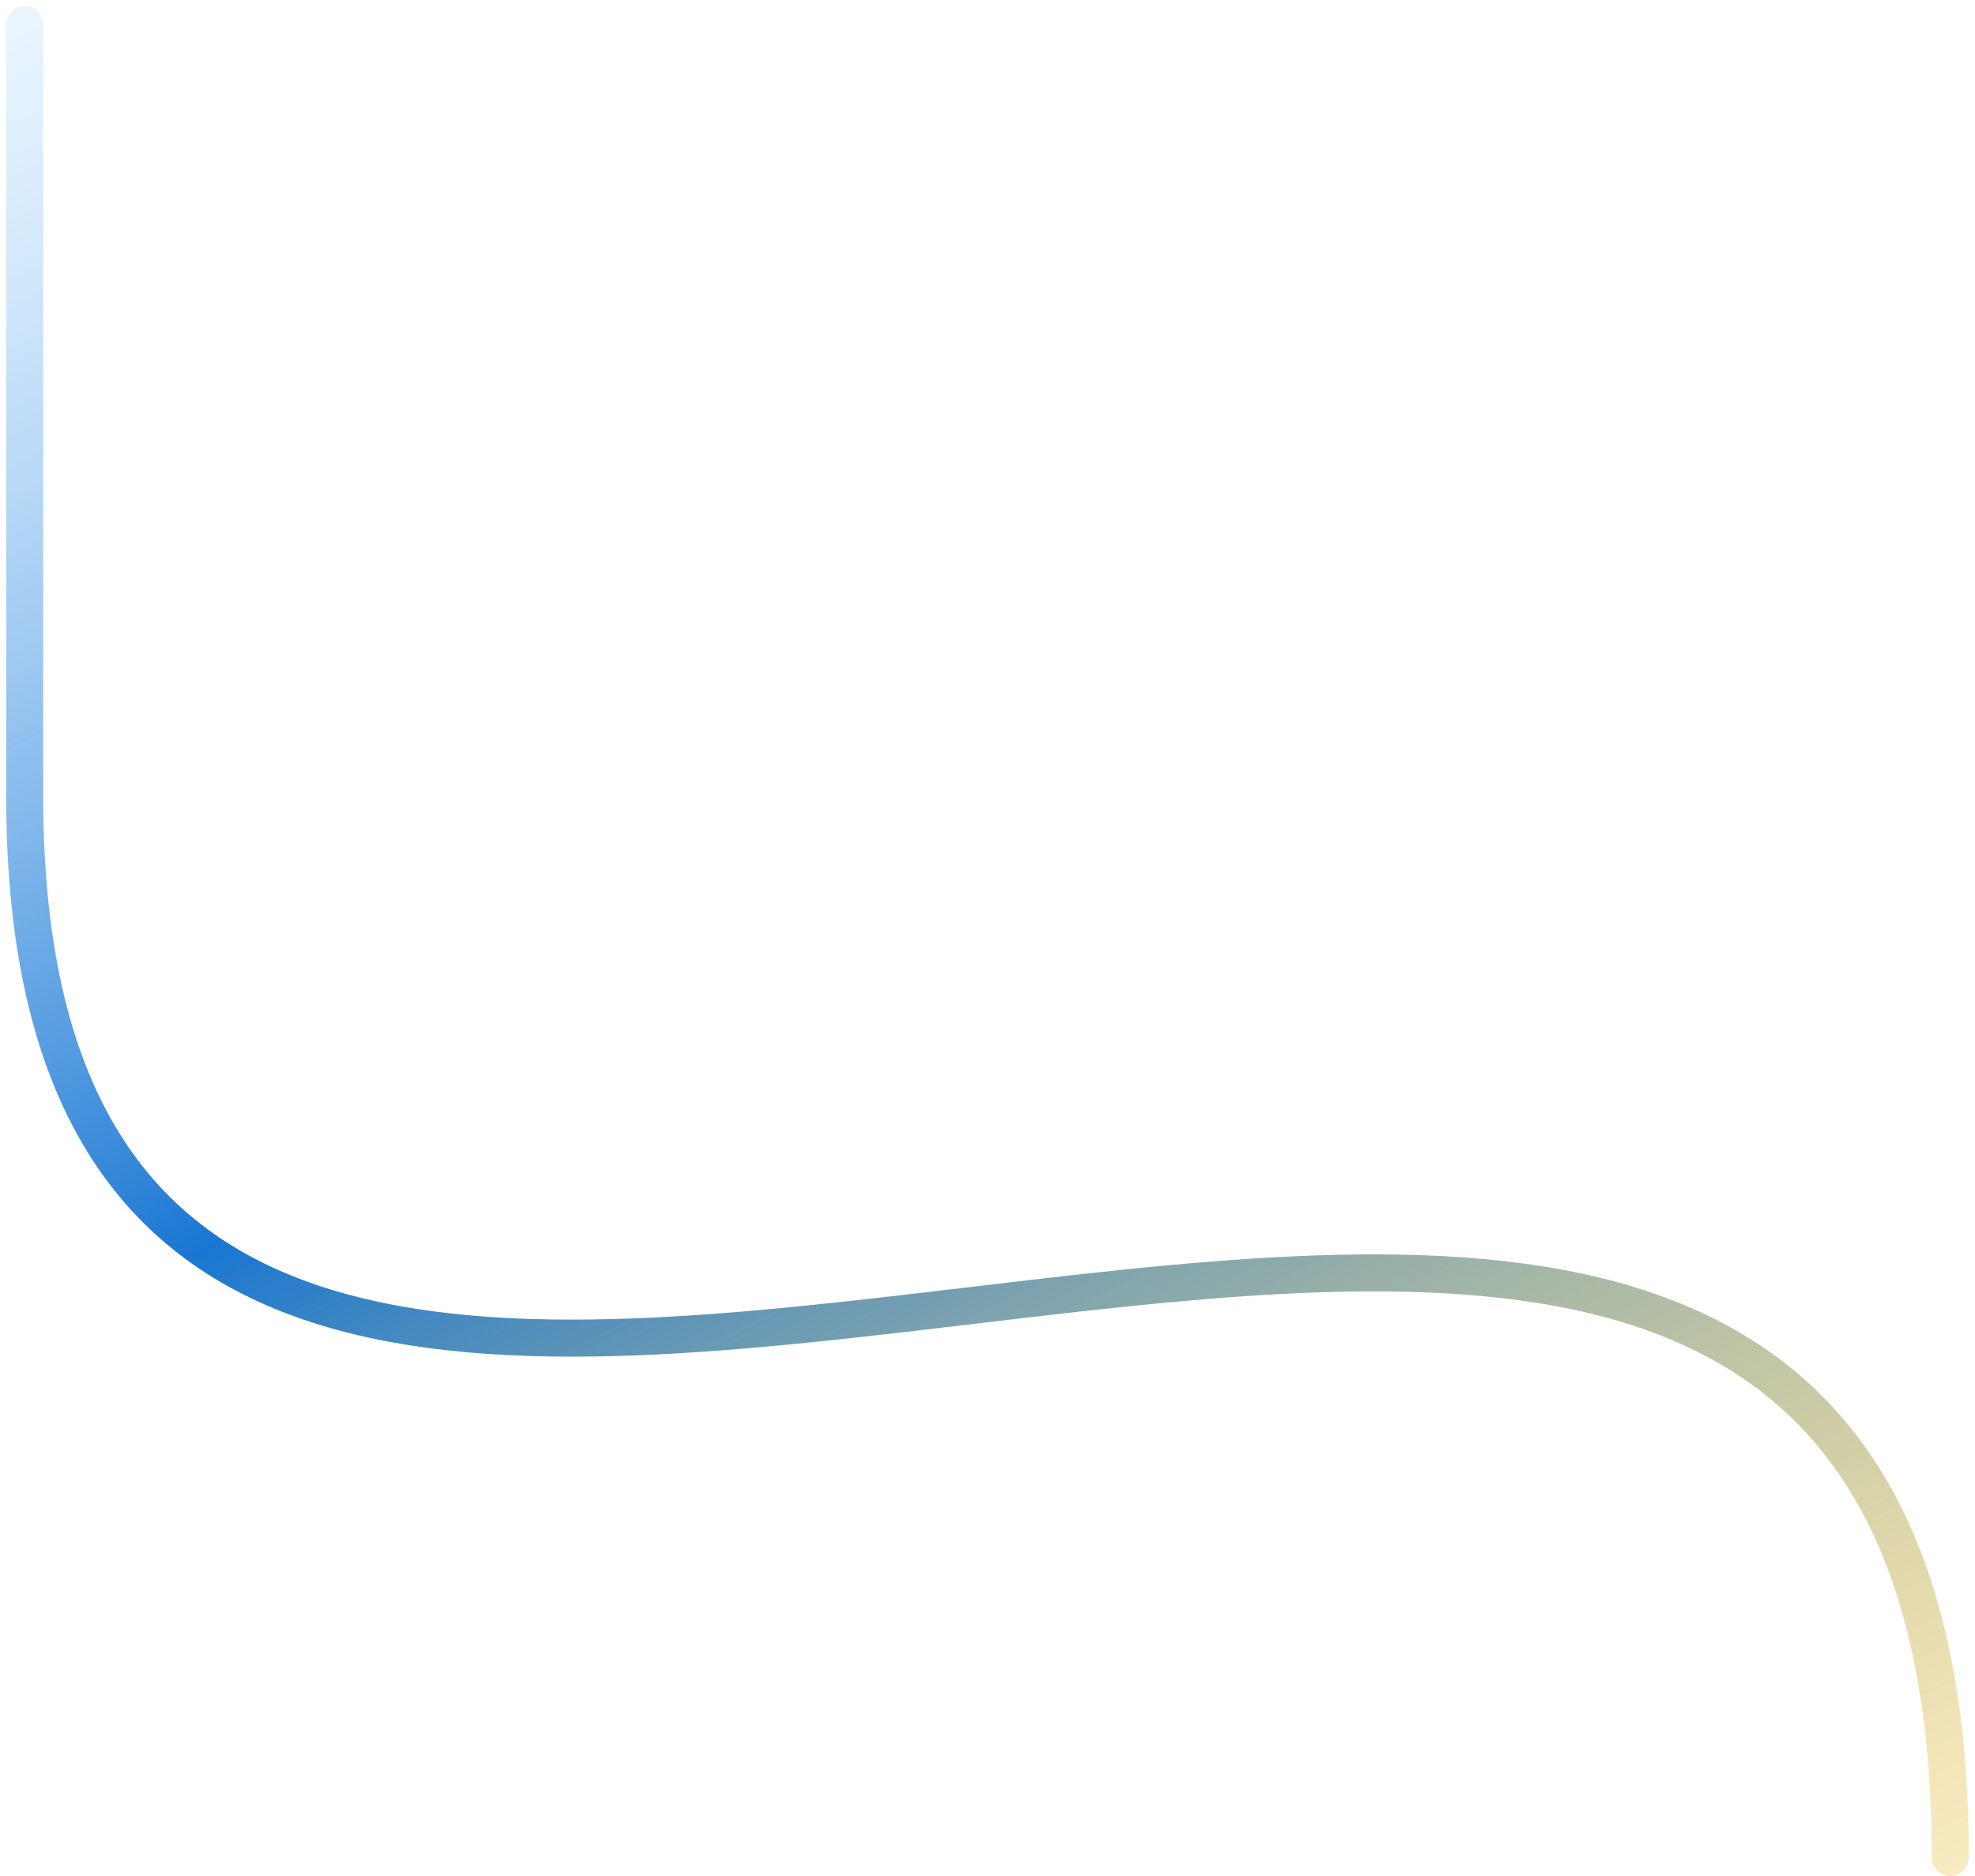 <svg width="160" height="152" viewBox="0 0 160 152" fill="none" xmlns="http://www.w3.org/2000/svg">
<path d="M2 2V64.5C2 166.5 158 43.5 158 150.5" stroke="url(#paint0_linear_75_640)" stroke-width="3" stroke-linecap="round"/>
<defs>
<linearGradient id="paint0_linear_75_640" x1="-24.661" y1="9.387" x2="69.99" y2="204.039" gradientUnits="userSpaceOnUse">
<stop offset="0.005" stop-color="#A3D5FF" stop-opacity="0.2"/>
<stop offset="0.465" stop-color="#1976D2"/>
<stop offset="1" stop-color="#F6B600" stop-opacity="0.2"/>
</linearGradient>
</defs>
</svg>
